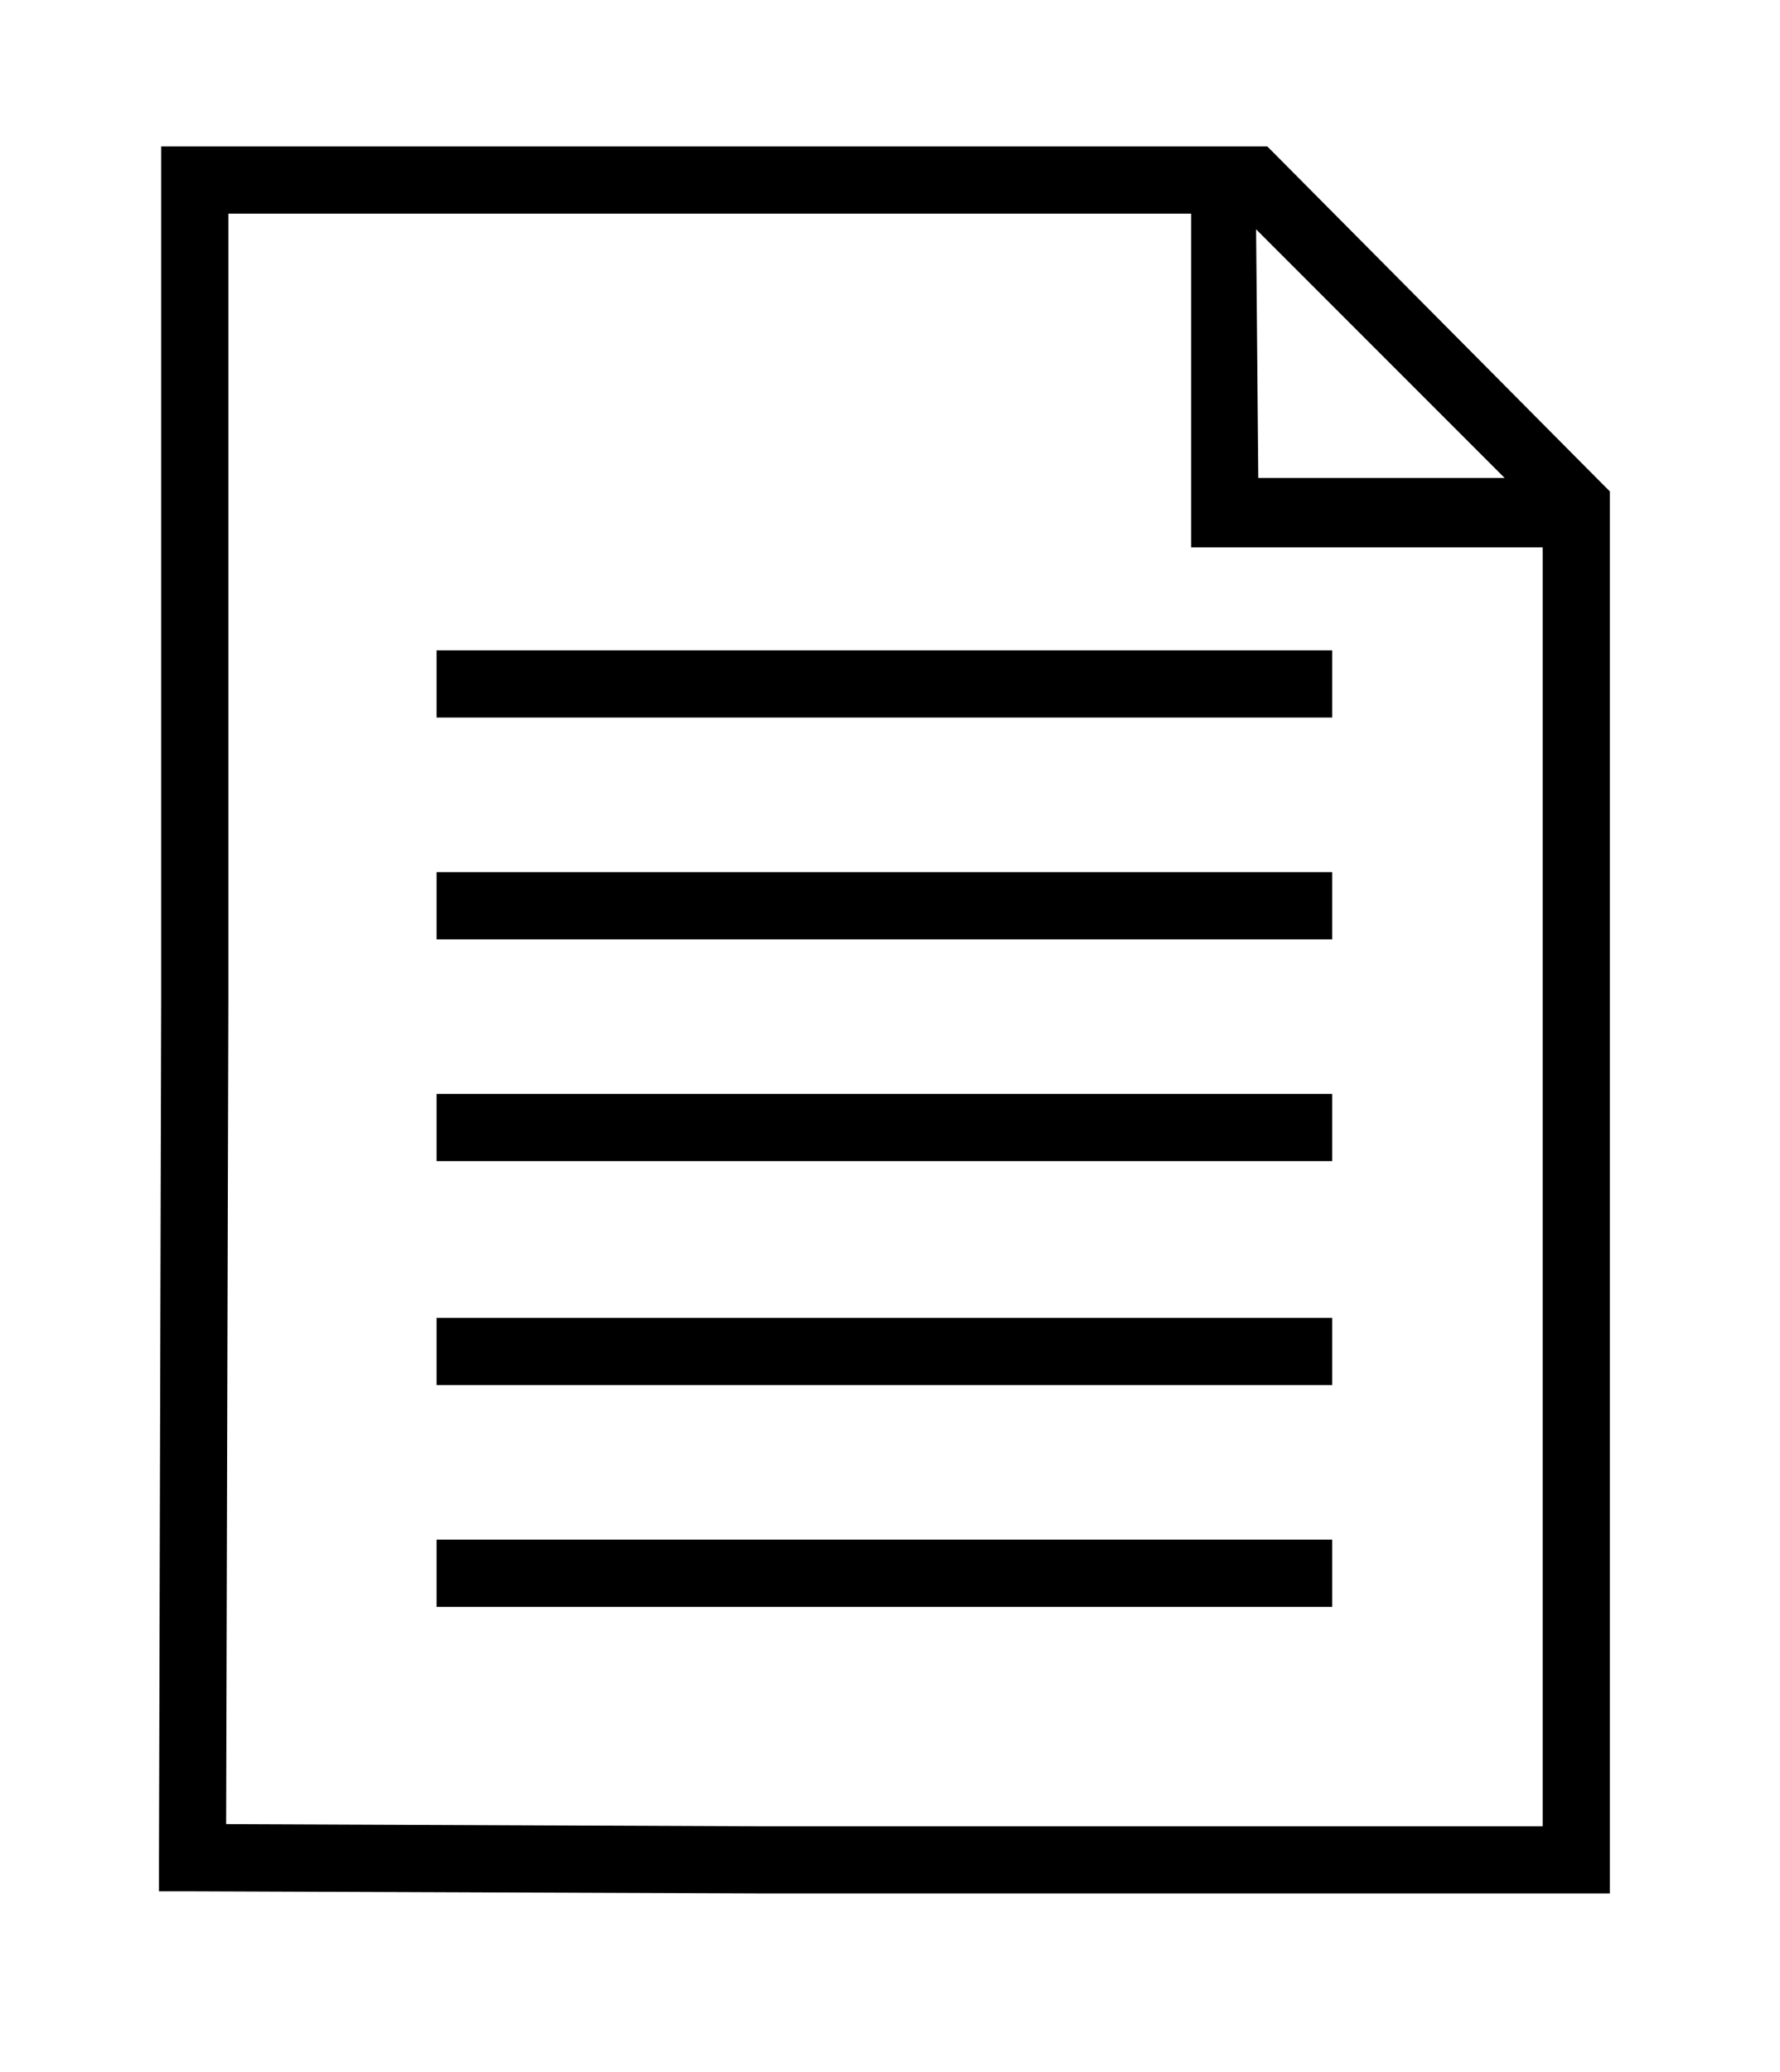 <?xml version="1.0" encoding="utf-8"?>
<!-- Generator: Adobe Illustrator 22.0.1, SVG Export Plug-In . SVG Version: 6.00 Build 0)  -->
<svg version="1.1"
	 id="Layer_1" xmlns:cc="http://creativecommons.org/ns#" xmlns:dc="http://purl.org/dc/elements/1.1/" xmlns:inkscape="http://www.inkscape.org/namespaces/inkscape" xmlns:rdf="http://www.w3.org/1999/02/22-rdf-syntax-ns#" xmlns:sodipodi="http://sodipodi.sourceforge.net/DTD/sodipodi-0.dtd" xmlns:svg="http://www.w3.org/2000/svg"
	 xmlns="http://www.w3.org/2000/svg" xmlns:xlink="http://www.w3.org/1999/xlink" x="0px" y="0px" viewBox="0 0 79.5 92.5"
	 style="enable-background:new 0 0 79.5 92.5;" xml:space="preserve">
<g transform="translate(0,-952.362)">
	<path d="M7.2,958.9v1.5v36.5l-0.1,38.4v1.5h1.5l25.6,0.1h36.2h1.5v-1.5v-60.5v-0.6l-0.4-0.4L57,959.3l-0.4-0.4H56H8.7H7.2z
		 M10.2,961.9h43l0,13.4v1.5h1.5h14.2v57.1H34.2l-24.1-0.1l0.1-36.9V961.9z M56.1,962.6l11.1,11.1c-3.7,0-7.4,0-11,0L56.1,962.6z
		 M19.5,981.4v3h40v-3H19.5z M19.5,991.3v3h40v-3H19.5z M19.5,1001.2v3h40v-3H19.5z M19.5,1011.2v3h40v-3H19.5z M19.5,1021.1v3h40
		v-3H19.5z"/>
</g>
</svg>
